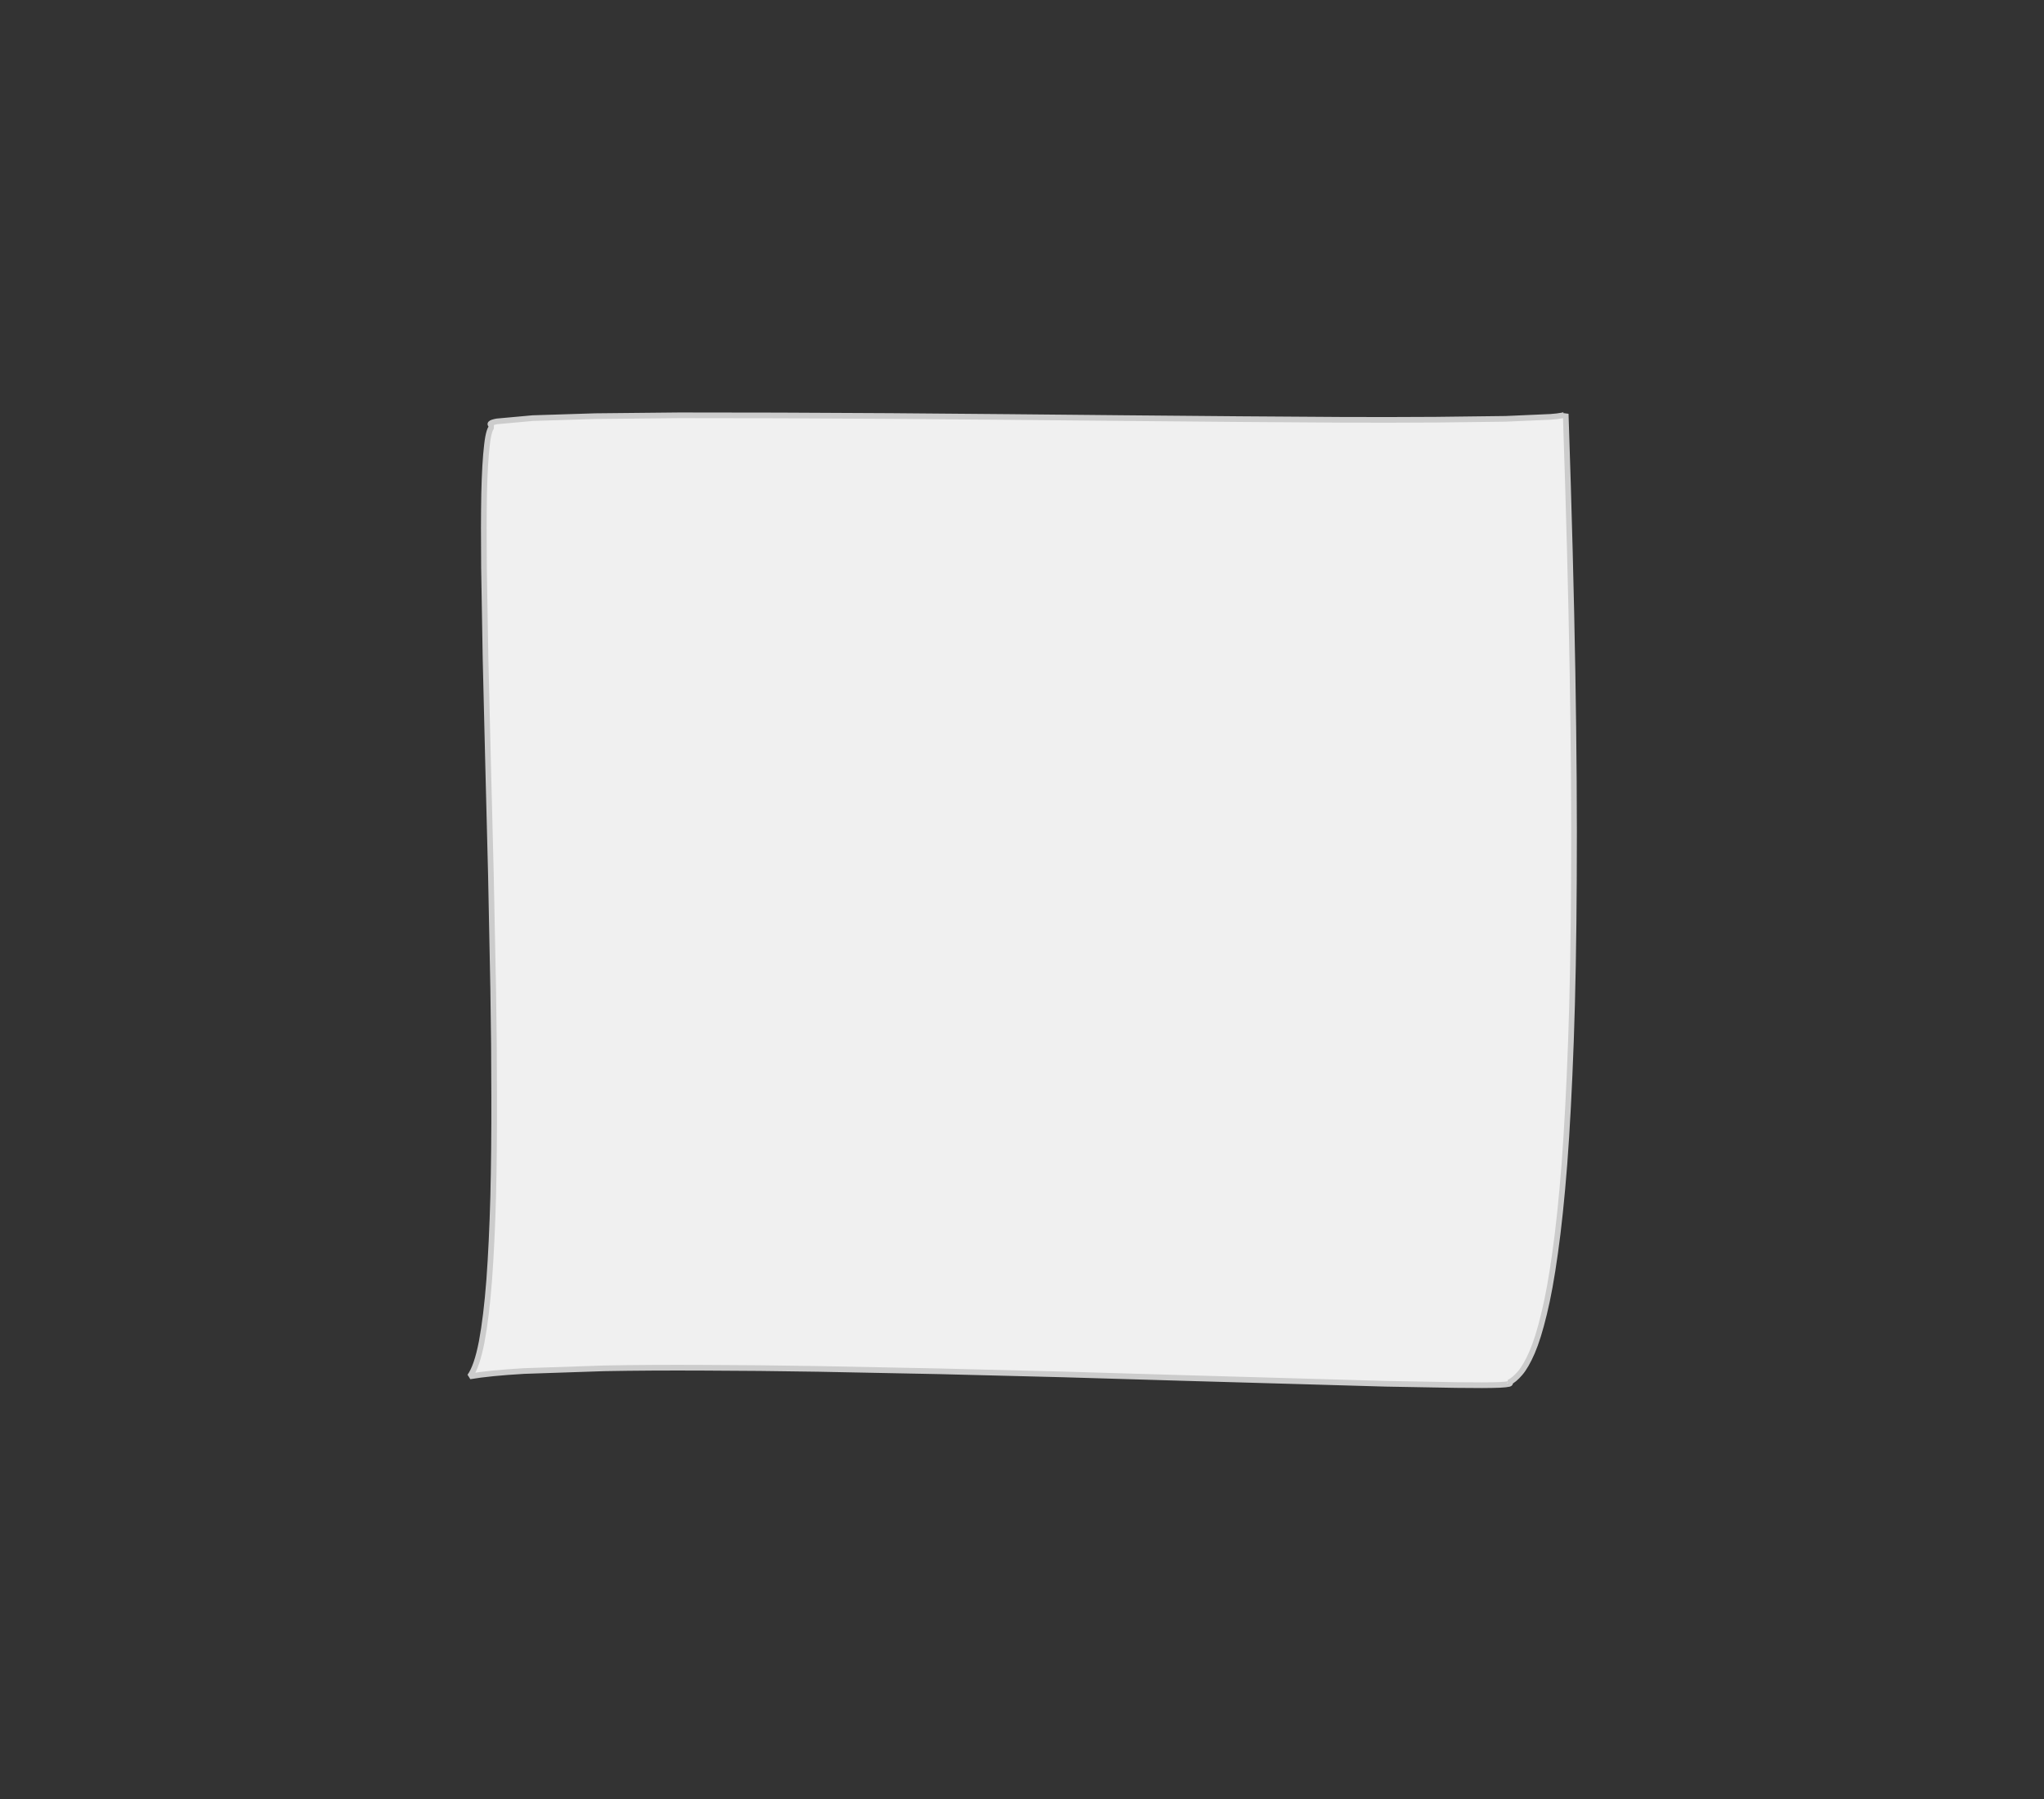 <?xml version="1.0" encoding="UTF-8" standalone="no"?>
<svg xmlns:xlink="http://www.w3.org/1999/xlink" height="344.95px" width="391.95px" xmlns="http://www.w3.org/2000/svg">
  <rect width="100%" height="100%" fill="#333333" stroke="none"/>
  <g transform="matrix(1.0, 0.0, 0.0, 1.0, 195.95, 172.45)">
    <use data-characterId="153" height="344.95" transform="matrix(0.543, 0.0, 0.0, 0.543, -106.401, -93.64)" width="391.95" xlink:href="#shape0"/>
  </g>
  <defs>
    <g id="shape0" transform="matrix(1.0, 0.0, 0.0, 1.0, 195.95, 172.45)">
      <path d="M146.1 -169.4 L170.85 -169.7 186.75 -170.4 Q191.85 -170.8 192.05 -171.45 193.75 -121.35 194.45 -80.55 195.15 -39.75 194.95 -7.35 194.8 25.05 193.9 49.95 193.0 74.9 191.6 93.4 190.15 111.9 188.3 124.9 186.5 137.85 184.4 146.35 182.35 154.85 180.2 159.85 178.05 164.8 175.95 167.25 173.85 169.7 172.0 170.55 173.65 171.15 168.75 171.4 163.9 171.6 153.5 171.45 L128.35 171.0 95.4 170.05 56.8 168.95 14.6 167.7 -29.05 166.6 -72.0 165.75 Q-93.05 165.4 -112.2 165.35 -131.3 165.25 -147.5 165.55 L-175.75 166.5 Q-187.9 167.2 -194.95 168.4 -192.45 164.95 -190.75 156.15 -189.1 147.4 -188.1 134.3 -187.15 121.25 -186.7 104.9 -186.3 88.6 -186.35 69.95 -186.35 51.35 -186.7 31.5 L-187.5 -8.5 -188.5 -48.0 -189.4 -84.95 -189.95 -117.35 Q-190.1 -132.2 -189.9 -143.2 -189.65 -154.2 -188.9 -160.45 -188.2 -166.65 -186.8 -167.1 -189.15 -168.1 -185.4 -168.8 L-172.75 -169.95 -150.65 -170.65 -121.0 -170.95 -85.55 -170.9 -46.2 -170.7 -4.7 -170.35 37.1 -169.95 77.4 -169.6 114.3 -169.35 Q131.7 -169.3 146.1 -169.4" fill="#f0f0f0" fill-rule="evenodd" stroke="none"/>
      <path d="M146.1 -169.4 L170.85 -169.7 186.75 -170.4 Q191.85 -170.8 192.05 -171.45 193.75 -121.35 194.45 -80.55 195.15 -39.75 194.95 -7.35 194.8 25.05 193.9 49.95 193.0 74.9 191.6 93.4 190.15 111.9 188.3 124.9 186.5 137.85 184.4 146.35 182.35 154.85 180.2 159.85 178.05 164.8 175.95 167.25 173.85 169.7 172.0 170.55 173.65 171.15 168.75 171.4 163.9 171.6 153.5 171.45 L128.35 171.0 95.4 170.05 56.8 168.95 14.6 167.7 -29.05 166.6 -72.0 165.75 Q-93.05 165.4 -112.2 165.35 -131.3 165.25 -147.5 165.55 L-175.75 166.5 Q-187.9 167.2 -194.95 168.4 -192.45 164.95 -190.75 156.15 -189.1 147.4 -188.1 134.3 -187.15 121.25 -186.7 104.9 -186.3 88.6 -186.35 69.95 -186.35 51.35 -186.7 31.5 L-187.5 -8.5 -188.5 -48.0 -189.4 -84.95 -189.95 -117.35 Q-190.1 -132.2 -189.9 -143.2 -189.65 -154.2 -188.9 -160.45 -188.2 -166.65 -186.8 -167.1 -189.15 -168.1 -185.4 -168.8 L-172.75 -169.95 -150.65 -170.65 -121.0 -170.95 -85.55 -170.9 -46.2 -170.7 -4.7 -170.35 37.1 -169.95 77.4 -169.6 114.3 -169.35 Q131.7 -169.3 146.1 -169.4 Z" fill="none" stroke="#cccccc" stroke-linecap="square" stroke-linejoin="bevel" stroke-width="2.0"/>
    </g>
  </defs>
</svg>
